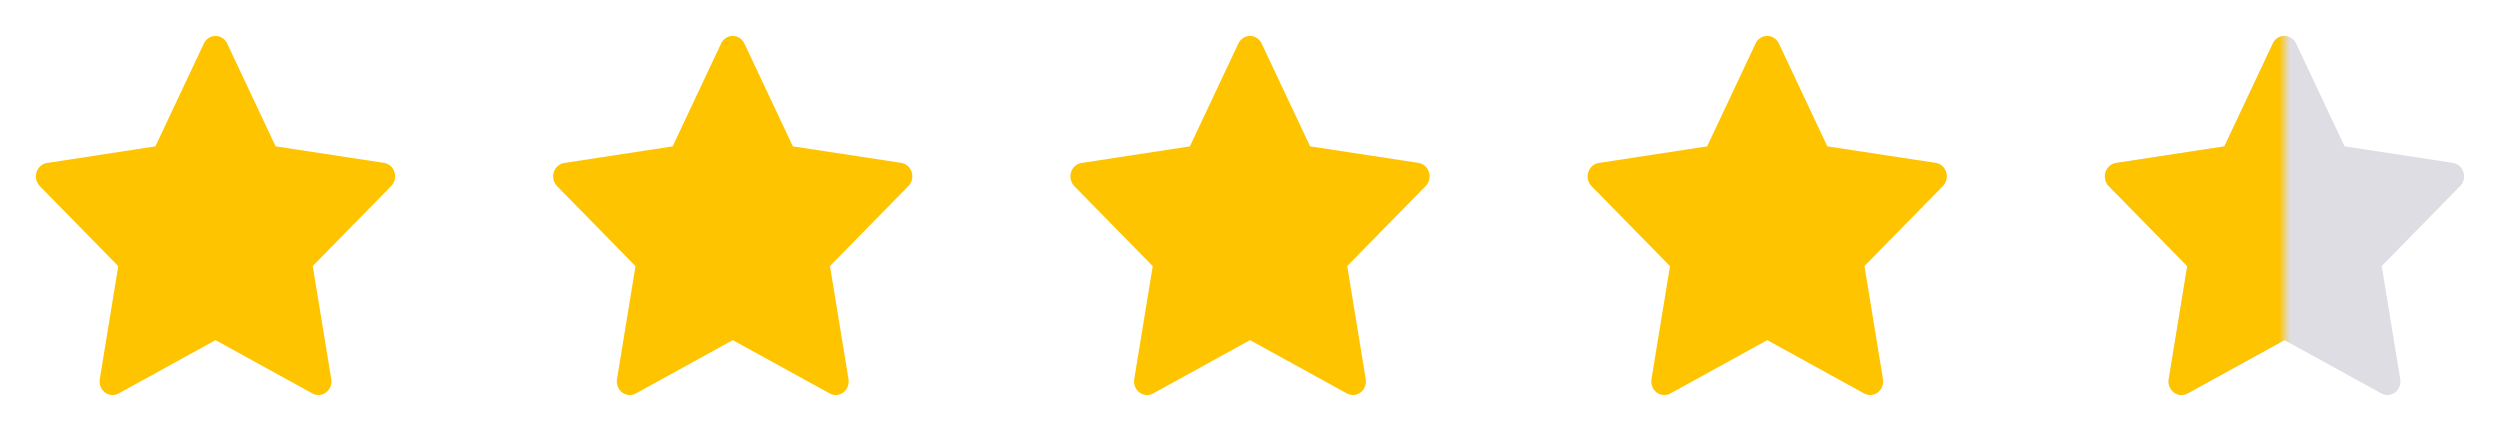 <svg width="232" height="40" viewBox="0 0 232 40" fill="none" xmlns="http://www.w3.org/2000/svg">
<g clip-path="url(#clip0_12931_128768)">
<path d="M21.079 4.035L25.578 13.581L35.636 15.114C35.858 15.148 36.067 15.246 36.239 15.398C36.411 15.549 36.538 15.748 36.608 15.972C36.677 16.195 36.685 16.435 36.632 16.663C36.578 16.891 36.464 17.099 36.303 17.263L29.023 24.688L30.741 35.183C30.779 35.415 30.755 35.653 30.67 35.871C30.585 36.089 30.444 36.277 30.263 36.416C30.081 36.554 29.866 36.636 29.642 36.653C29.418 36.67 29.194 36.621 28.995 36.512L20 31.564L11.003 36.516C10.804 36.625 10.58 36.674 10.356 36.656C10.132 36.639 9.918 36.557 9.736 36.418C9.555 36.28 9.414 36.091 9.329 35.874C9.244 35.656 9.219 35.418 9.257 35.186L10.975 24.697L3.695 17.272C3.534 17.108 3.421 16.9 3.367 16.672C3.313 16.444 3.321 16.204 3.391 15.981C3.46 15.757 3.588 15.558 3.759 15.407C3.931 15.255 4.14 15.157 4.362 15.124L14.421 13.582L18.919 4.036C19.019 3.825 19.173 3.648 19.363 3.524C19.554 3.399 19.774 3.334 19.999 3.333C20.223 3.333 20.443 3.399 20.634 3.523C20.825 3.647 20.979 3.824 21.079 4.035V4.035Z" fill="#FFC400"/>
</g>
<g clip-path="url(#clip1_12931_128768)">
<path d="M69.079 4.035L73.578 13.581L83.636 15.114C83.858 15.148 84.067 15.246 84.239 15.398C84.411 15.549 84.538 15.748 84.608 15.972C84.677 16.195 84.685 16.435 84.632 16.663C84.578 16.891 84.464 17.099 84.303 17.263L77.023 24.688L78.741 35.183C78.779 35.415 78.754 35.653 78.67 35.871C78.585 36.089 78.444 36.277 78.263 36.416C78.081 36.554 77.866 36.636 77.642 36.653C77.418 36.67 77.194 36.621 76.996 36.512L68 31.564L59.003 36.516C58.804 36.625 58.58 36.674 58.356 36.656C58.132 36.639 57.917 36.557 57.736 36.418C57.554 36.28 57.413 36.091 57.329 35.874C57.244 35.656 57.219 35.418 57.257 35.186L58.975 24.697L51.695 17.272C51.534 17.108 51.421 16.9 51.367 16.672C51.313 16.444 51.321 16.204 51.391 15.981C51.46 15.757 51.588 15.558 51.76 15.407C51.931 15.255 52.14 15.157 52.362 15.124L62.421 13.582L66.919 4.036C67.019 3.825 67.173 3.648 67.363 3.524C67.554 3.399 67.774 3.334 67.999 3.333C68.223 3.333 68.443 3.399 68.634 3.523C68.825 3.647 68.979 3.824 69.079 4.035V4.035Z" fill="#FFC400"/>
</g>
<g clip-path="url(#clip2_12931_128768)">
<path d="M117.079 4.035L121.577 13.581L131.636 15.114C131.858 15.148 132.067 15.246 132.239 15.398C132.411 15.549 132.538 15.748 132.608 15.972C132.677 16.195 132.685 16.435 132.632 16.663C132.578 16.891 132.464 17.099 132.303 17.263L125.023 24.688L126.741 35.183C126.779 35.415 126.755 35.653 126.67 35.871C126.585 36.089 126.444 36.277 126.263 36.416C126.081 36.554 125.866 36.636 125.642 36.653C125.418 36.67 125.194 36.621 124.995 36.512L116 31.564L107.003 36.516C106.804 36.625 106.58 36.674 106.356 36.656C106.132 36.639 105.918 36.557 105.736 36.418C105.555 36.28 105.414 36.091 105.329 35.874C105.244 35.656 105.219 35.418 105.257 35.186L106.975 24.697L99.695 17.272C99.534 17.108 99.421 16.9 99.367 16.672C99.313 16.444 99.321 16.204 99.391 15.981C99.46 15.757 99.588 15.558 99.76 15.407C99.931 15.255 100.14 15.157 100.362 15.124L110.421 13.582L114.919 4.036C115.019 3.825 115.173 3.648 115.363 3.524C115.554 3.399 115.774 3.334 115.999 3.333C116.223 3.333 116.443 3.399 116.634 3.523C116.825 3.647 116.979 3.824 117.079 4.035V4.035Z" fill="#FFC400"/>
</g>
<g clip-path="url(#clip3_12931_128768)">
<path d="M165.079 4.035L169.577 13.581L179.636 15.114C179.858 15.148 180.067 15.246 180.239 15.398C180.411 15.549 180.538 15.748 180.608 15.972C180.677 16.195 180.685 16.435 180.632 16.663C180.578 16.891 180.464 17.099 180.303 17.263L173.023 24.688L174.741 35.183C174.779 35.415 174.755 35.653 174.67 35.871C174.585 36.089 174.444 36.277 174.263 36.416C174.081 36.554 173.866 36.636 173.642 36.653C173.418 36.67 173.194 36.621 172.995 36.512L164 31.564L155.003 36.516C154.804 36.625 154.58 36.674 154.356 36.656C154.132 36.639 153.918 36.557 153.736 36.418C153.555 36.28 153.414 36.091 153.329 35.874C153.244 35.656 153.219 35.418 153.257 35.186L154.975 24.697L147.695 17.272C147.534 17.108 147.421 16.9 147.367 16.672C147.313 16.444 147.321 16.204 147.391 15.981C147.46 15.757 147.588 15.558 147.759 15.407C147.931 15.255 148.14 15.157 148.362 15.124L158.421 13.582L162.919 4.036C163.019 3.825 163.173 3.648 163.363 3.524C163.554 3.399 163.774 3.334 163.999 3.333C164.223 3.333 164.443 3.399 164.634 3.523C164.825 3.647 164.979 3.824 165.079 4.035V4.035Z" fill="#FFC400"/>
</g>
<g clip-path="url(#clip4_12931_128768)">
<path d="M213.079 4.035L217.577 13.581L227.636 15.114C227.858 15.148 228.067 15.246 228.239 15.398C228.411 15.549 228.538 15.748 228.608 15.972C228.677 16.195 228.685 16.435 228.632 16.663C228.578 16.891 228.464 17.099 228.303 17.263L221.023 24.688L222.741 35.183C222.779 35.415 222.755 35.653 222.67 35.871C222.585 36.089 222.444 36.277 222.263 36.416C222.081 36.554 221.866 36.636 221.642 36.653C221.418 36.67 221.194 36.621 220.995 36.512L212 31.564L203.003 36.516C202.804 36.625 202.58 36.674 202.356 36.656C202.132 36.639 201.918 36.557 201.736 36.418C201.555 36.28 201.414 36.091 201.329 35.874C201.244 35.656 201.219 35.418 201.257 35.186L202.975 24.697L195.695 17.272C195.534 17.108 195.421 16.9 195.367 16.672C195.313 16.444 195.321 16.204 195.391 15.981C195.46 15.757 195.588 15.558 195.759 15.407C195.931 15.255 196.14 15.157 196.362 15.124L206.421 13.582L210.919 4.036C211.019 3.825 211.173 3.648 211.363 3.524C211.554 3.399 211.774 3.334 211.999 3.333C212.223 3.333 212.443 3.399 212.634 3.523C212.825 3.647 212.979 3.824 213.079 4.035V4.035Z" fill="#DDDDE3"/>
</g>
<mask id="mask0_12931_128768" style="mask-type:alpha" maskUnits="userSpaceOnUse" x="192" y="0" width="20" height="40">
<rect x="192" width="20" height="40" fill="#FFC400"/>
</mask>
<g mask="url(#mask0_12931_128768)">
<g clip-path="url(#clip5_12931_128768)">
<path d="M213.079 4.035L217.577 13.581L227.636 15.114C227.858 15.148 228.067 15.246 228.239 15.398C228.411 15.549 228.538 15.748 228.608 15.972C228.677 16.195 228.685 16.435 228.632 16.663C228.578 16.891 228.464 17.099 228.303 17.263L221.023 24.688L222.741 35.183C222.779 35.415 222.755 35.653 222.67 35.871C222.585 36.089 222.444 36.277 222.263 36.416C222.081 36.554 221.866 36.636 221.642 36.653C221.418 36.67 221.194 36.621 220.995 36.512L212 31.564L203.003 36.516C202.804 36.625 202.58 36.674 202.356 36.656C202.132 36.639 201.918 36.557 201.736 36.418C201.555 36.28 201.414 36.091 201.329 35.874C201.244 35.656 201.219 35.418 201.257 35.186L202.975 24.697L195.695 17.272C195.534 17.108 195.421 16.9 195.367 16.672C195.313 16.444 195.321 16.204 195.391 15.981C195.46 15.757 195.588 15.558 195.759 15.407C195.931 15.255 196.14 15.157 196.362 15.124L206.421 13.582L210.919 4.036C211.019 3.825 211.173 3.648 211.363 3.524C211.554 3.399 211.774 3.334 211.999 3.333C212.223 3.333 212.443 3.399 212.634 3.523C212.825 3.647 212.979 3.824 213.079 4.035V4.035Z" fill="#FFC400"/>
</g>
</g>
<defs>
<clipPath id="clip0_12931_128768">
<rect width="33.335" height="33.326" fill="white" transform="translate(3.332 3.333)"/>
</clipPath>
<clipPath id="clip1_12931_128768">
<rect width="33.335" height="33.326" fill="white" transform="translate(51.332 3.333)"/>
</clipPath>
<clipPath id="clip2_12931_128768">
<rect width="33.335" height="33.326" fill="white" transform="translate(99.332 3.333)"/>
</clipPath>
<clipPath id="clip3_12931_128768">
<rect width="33.335" height="33.326" fill="white" transform="translate(147.332 3.333)"/>
</clipPath>
<clipPath id="clip4_12931_128768">
<rect width="33.335" height="33.326" fill="white" transform="translate(195.332 3.333)"/>
</clipPath>
<clipPath id="clip5_12931_128768">
<rect width="33.335" height="33.326" fill="white" transform="translate(195.332 3.333)"/>
</clipPath>
</defs>
</svg>
